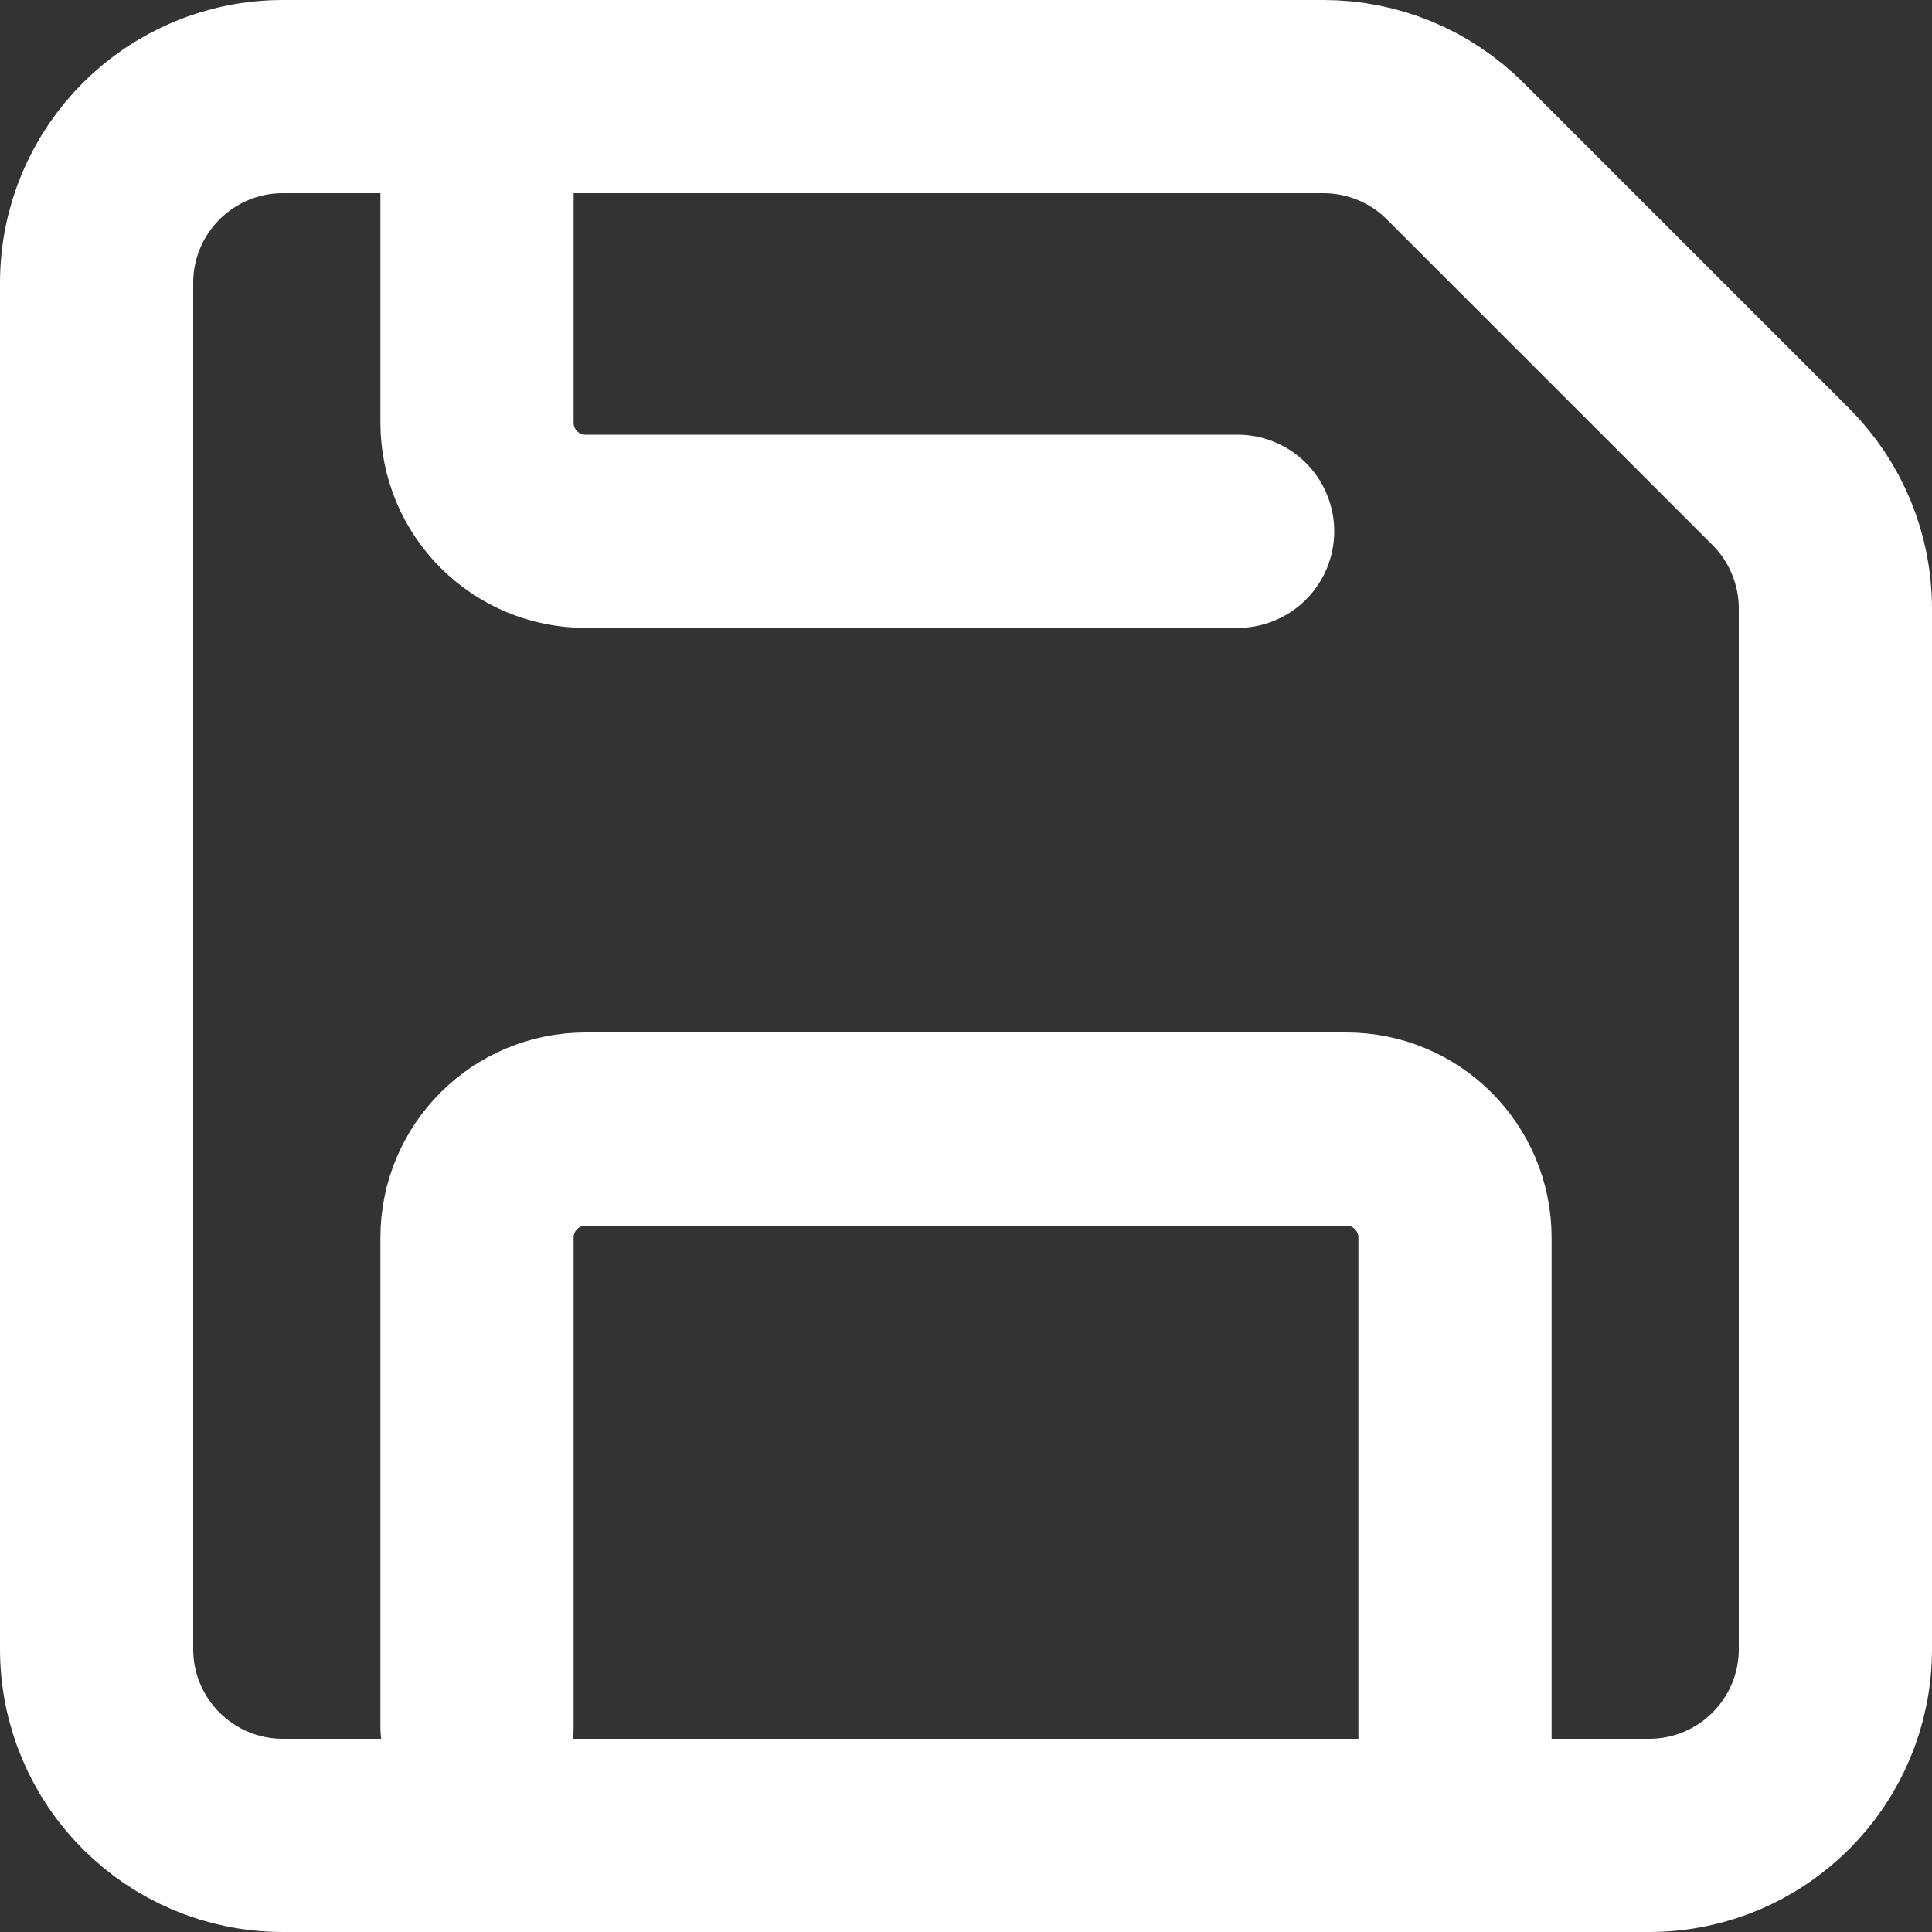 <svg width="20" height="20" viewBox="0 0 20 20" fill="none" xmlns="http://www.w3.org/2000/svg">
<rect x="0" y="0" width="20" height="20" fill="#333333" stroke="none"/>
<path d="M4.938 17.875V12.812C4.938 12.191 5.441 11.688 6.062 11.688H13.938C14.559 11.688 15.062 12.191 15.062 12.812V18.438M12.812 5.5L6.062 5.5C5.441 5.5 4.938 4.996 4.938 4.375L4.938 1M18.435 4.935L15.065 1.565C14.703 1.203 14.213 1 13.701 1H2.929C1.863 1 1 1.863 1 2.929V17.071C1 18.137 1.863 19 2.929 19H17.071C18.137 19 19 18.137 19 17.071V6.299C19 5.787 18.797 5.297 18.435 4.935Z" stroke="white" stroke-width="2" stroke-linecap="round"/>
</svg>
